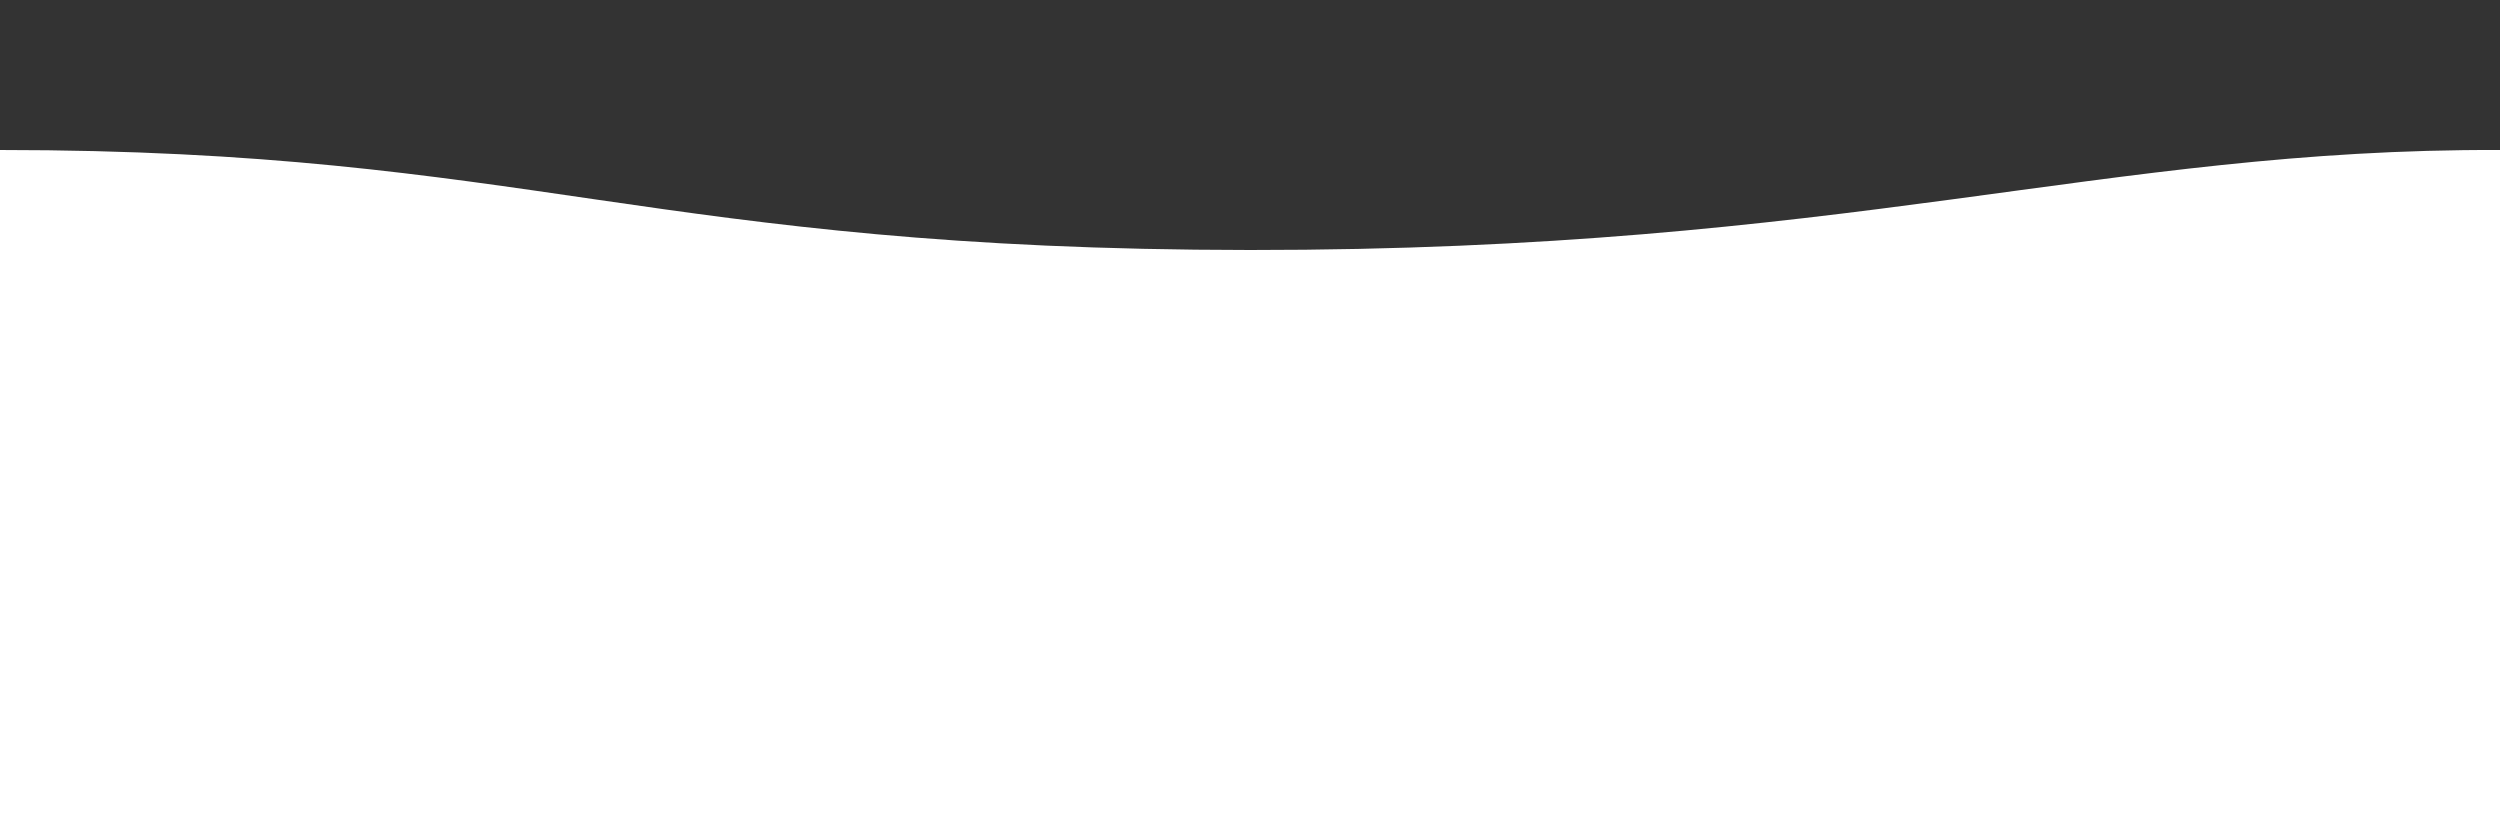 <svg xmlns="http://www.w3.org/2000/svg" width="100" height="33" viewBox="0 0 100 33">
  <rect x="0" y="0" width="100" height="33" fill="#333333" stroke="none"/>
  <defs>
    <style>
      .cls-1 {
        fill: #fff;
        fill-rule: evenodd;
      }
    </style>
  </defs>
  <path id="形状_2" data-name="形状 2" class="cls-1" d="M0,6c21.135,0,26.046,3.987,50,4s34.138-4.061,50-4V33H0S-0.1,6.467,0,6Z"/>
</svg>
